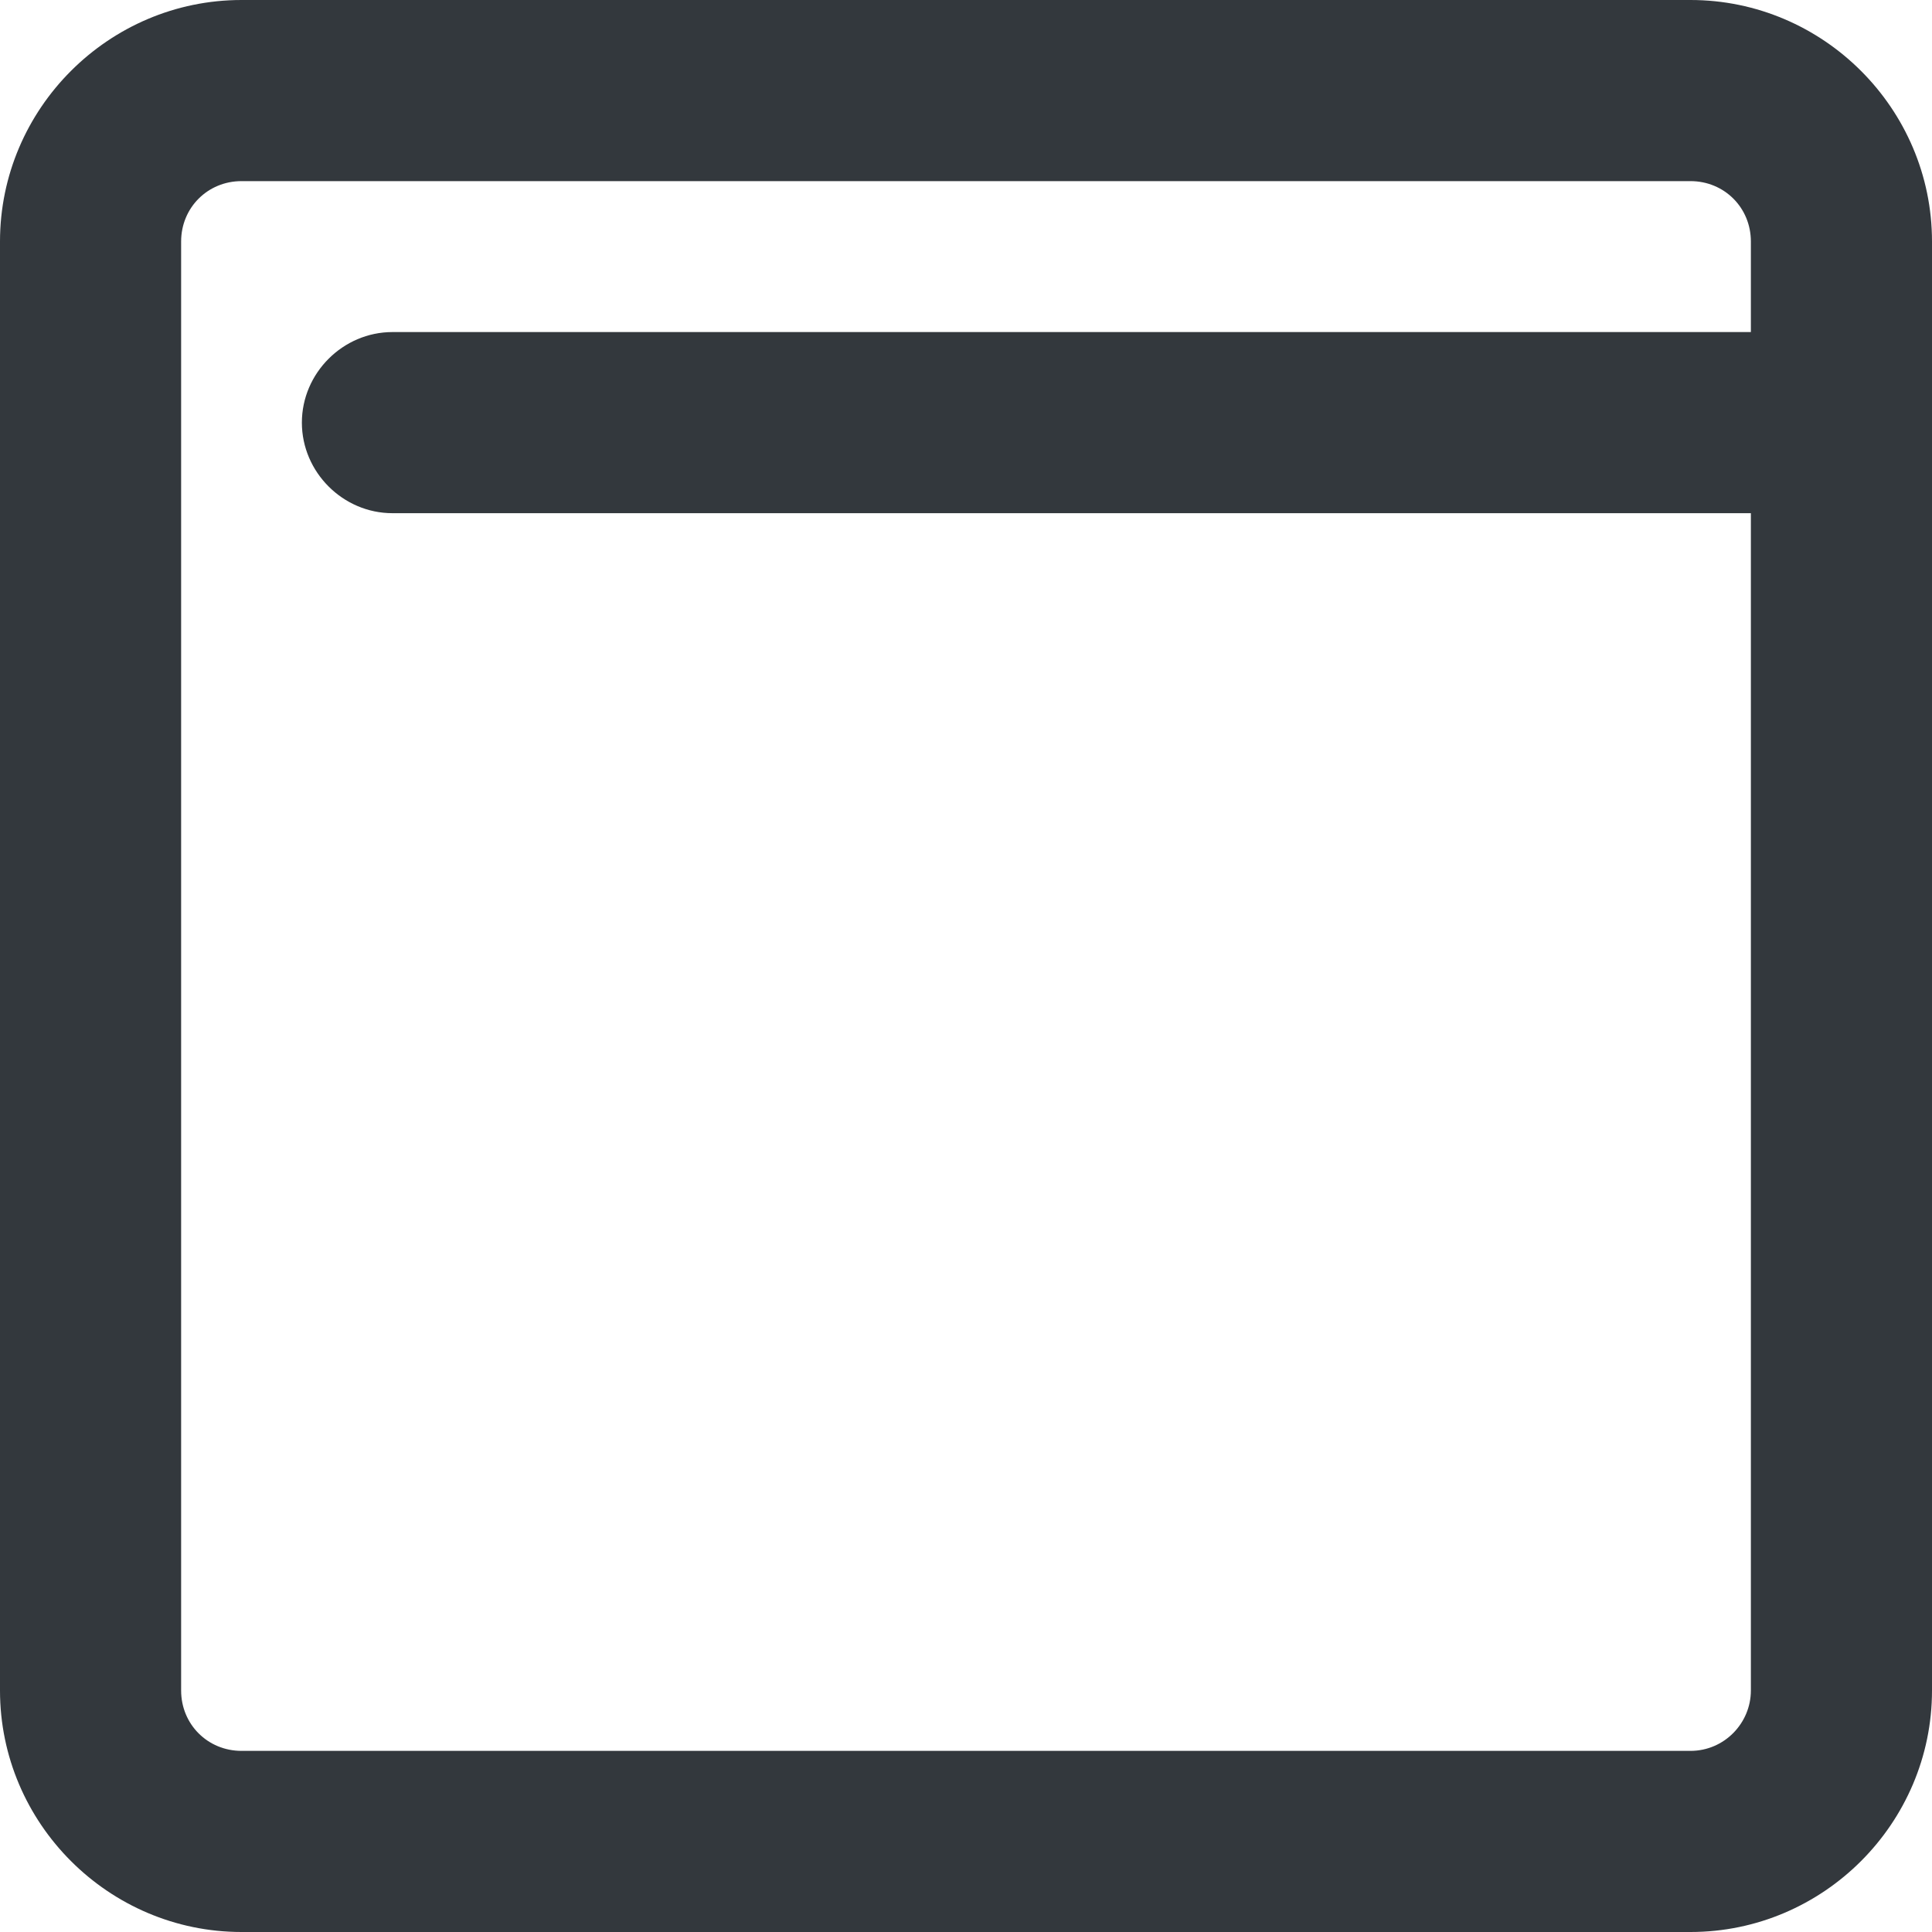 <svg xmlns="http://www.w3.org/2000/svg" viewBox="0 0 16 16" style="enable-background:new 0 0 16 16" xml:space="preserve"><style>.st0{display:none}.st2{display:inline;fill:none;stroke:#33383d;stroke-width:1.5;stroke-linecap:round;stroke-linejoin:round;stroke-miterlimit:10}</style><path d="M14 0H2C.9 0 0 .9 0 2v12c0 1.1.9 2 2 2h12c1.1 0 2-.9 2-2V2c0-1.1-.9-2-2-2zm0 14.5H2c-.28 0-.5-.22-.5-.5V2c0-.28.22-.5.5-.5h12c.28 0 .5.22.5.5v.75H3.25c-.41 0-.75.34-.75.75s.34.75.75.75H14.5V14c0 .27-.22.5-.5.5z" style="fill:#33383d" id="Genesys"/></svg>